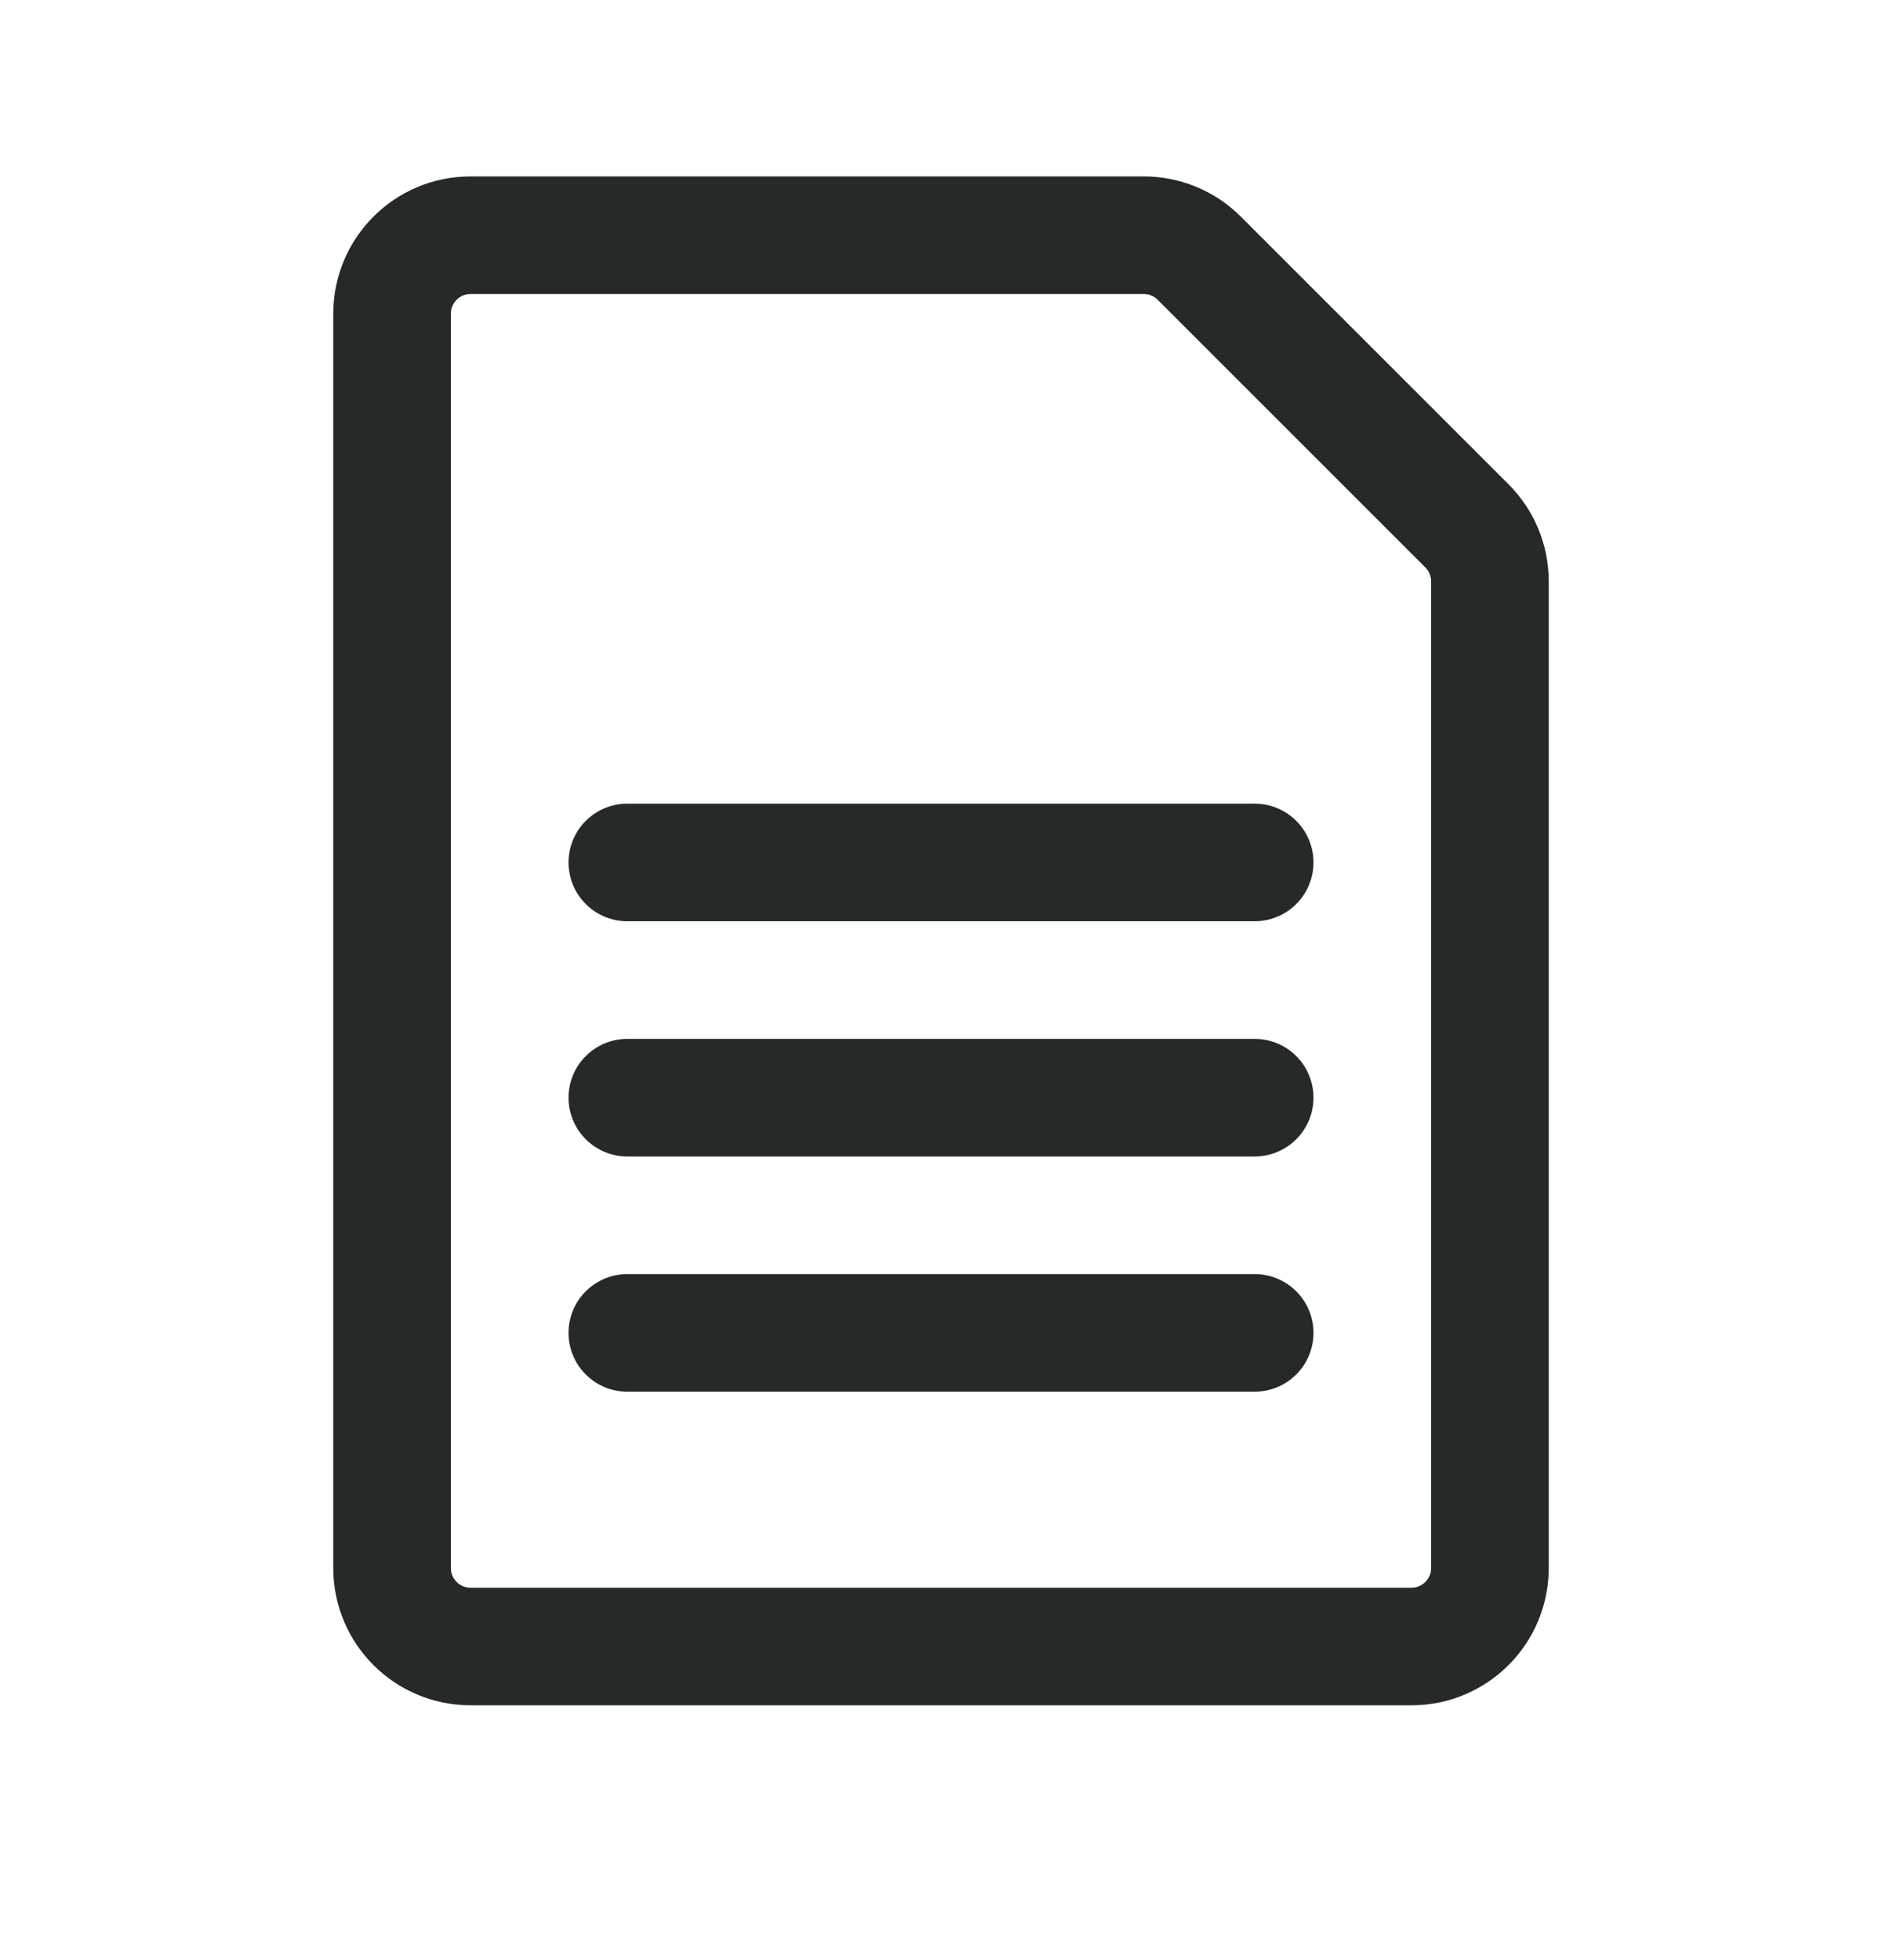 <svg width="24" height="25" viewBox="0 0 24 25" fill="none" xmlns="http://www.w3.org/2000/svg">
<path d="M5 20V4C5 3.448 5.448 3 6 3H14.586C14.851 3 15.105 3.105 15.293 3.293L18.707 6.707C18.895 6.895 19 7.149 19 7.414V20C19 20.552 18.552 21 18 21H6C5.448 21 5 20.552 5 20Z" stroke="#252929" stroke-width="1.5" stroke-linecap="round" stroke-linejoin="round"/>
<path d="M8 11H16" stroke="#252929" stroke-width="1.5" stroke-linecap="round" stroke-linejoin="round"/>
<path d="M8 14H16" stroke="#252929" stroke-width="1.5" stroke-linecap="round" stroke-linejoin="round"/>
<path d="M8 17H16" stroke="#252929" stroke-width="1.5" stroke-linecap="round" stroke-linejoin="round"/>
</svg>
